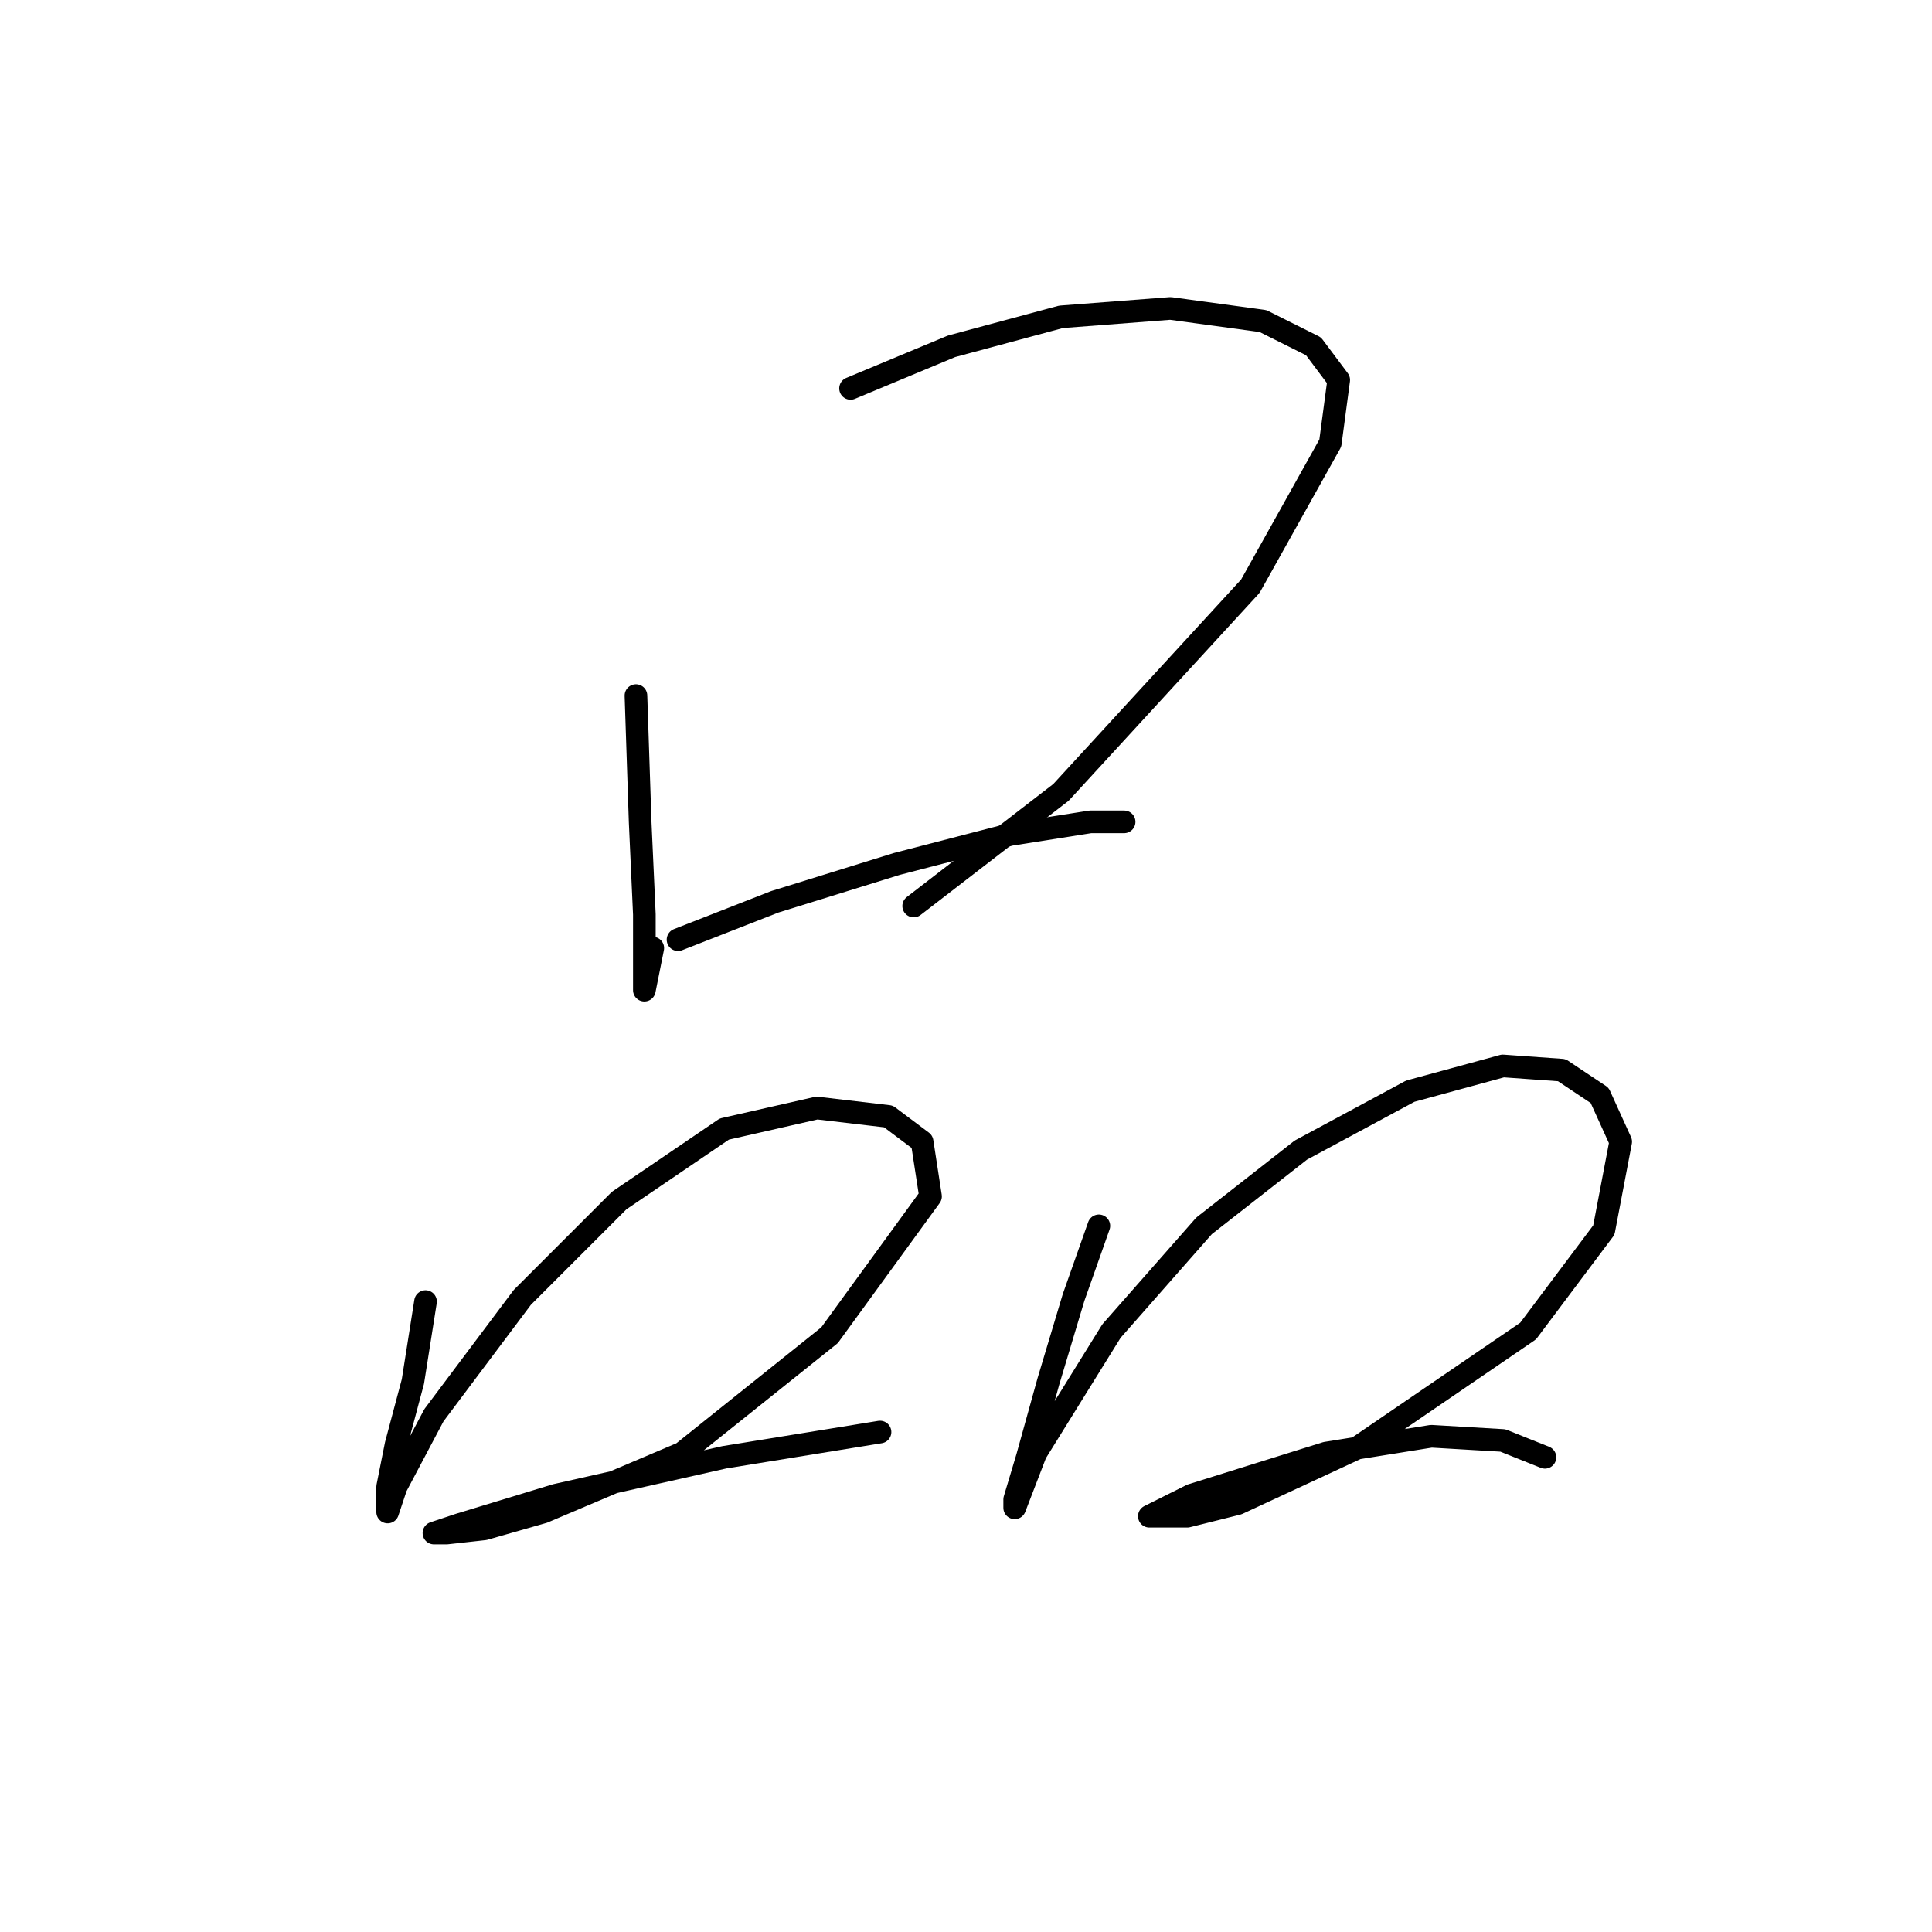 <?xml version="1.0" standalone="no"?>
    <svg width="256" height="256" xmlns="http://www.w3.org/2000/svg" version="1.1">
    <polyline stroke="black" stroke-width="3" stroke-linecap="round" fill="transparent" stroke-linejoin="round" points="84.266 92.171 84.823 108.9 85.381 121.167 85.381 128.416 85.381 131.204 86.496 125.628 86.496 125.628 " />
        <polyline stroke="black" stroke-width="3" stroke-linecap="round" fill="transparent" stroke-linejoin="round" points="112.704 51.465 126.087 45.888 140.585 41.985 155.083 40.87 167.351 42.543 174.043 45.888 177.388 50.349 176.273 58.714 165.678 77.673 140.585 104.996 121.069 120.052 121.069 120.052 " />
        <polyline stroke="black" stroke-width="3" stroke-linecap="round" fill="transparent" stroke-linejoin="round" points="89.842 124.513 102.667 119.494 118.838 114.476 133.894 110.572 144.489 108.9 148.95 108.9 148.95 108.9 " />
        <polyline stroke="black" stroke-width="3" stroke-linecap="round" fill="transparent" stroke-linejoin="round" points="56.385 172.468 54.712 183.063 52.481 191.427 51.366 197.004 51.366 200.349 52.481 197.004 57.5 187.524 69.21 171.911 82.035 159.085 95.976 149.606 108.243 146.818 117.723 147.933 122.184 151.279 123.299 158.528 109.916 176.929 90.4 192.543 71.998 200.349 64.191 202.58 59.173 203.137 57.5 203.137 60.846 202.022 73.671 198.119 95.976 193.1 116.608 189.754 116.608 189.754 " />
        <polyline stroke="black" stroke-width="3" stroke-linecap="round" fill="transparent" stroke-linejoin="round" points="145.604 162.431 142.258 171.911 138.912 183.063 136.124 193.1 134.452 198.676 134.452 199.792 137.24 192.543 147.277 176.372 159.544 162.431 172.37 152.394 186.868 144.587 199.135 141.242 206.942 141.799 211.961 145.145 214.749 151.279 212.518 162.989 202.481 176.372 179.619 191.985 164.005 199.234 157.314 200.907 153.411 200.907 152.295 200.907 157.872 198.119 175.715 192.543 189.656 190.312 199.135 190.87 204.712 193.1 204.712 193.1 " />
        </svg>